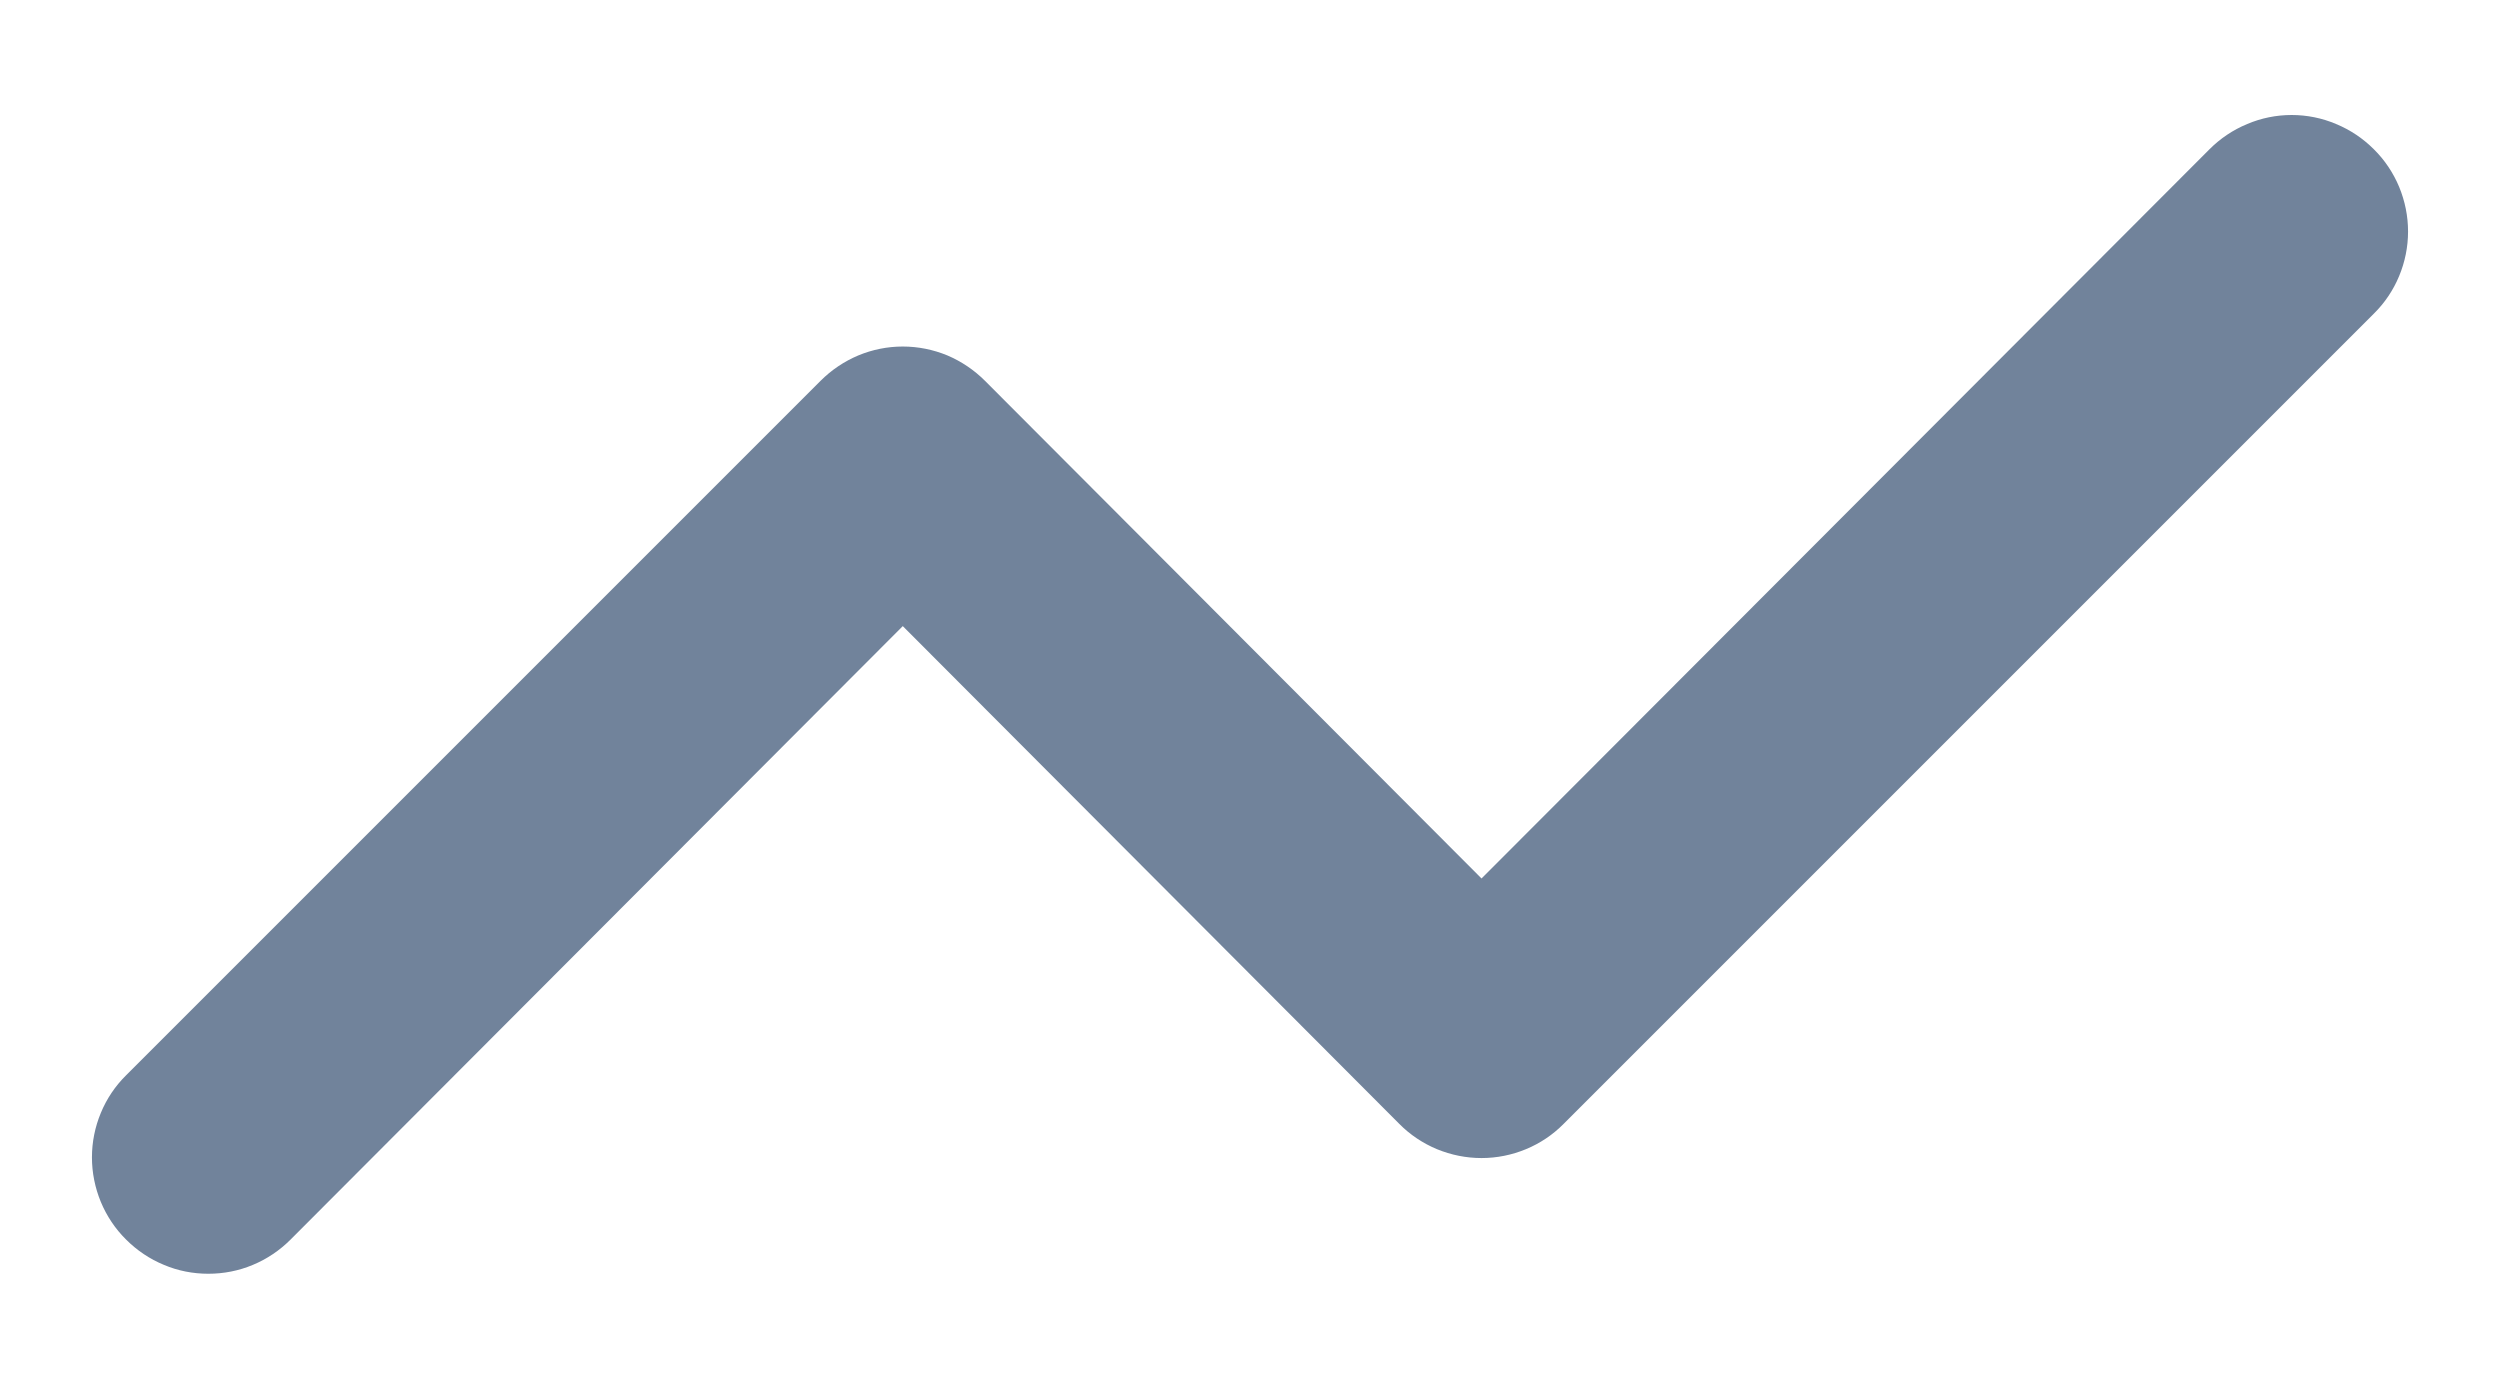 <svg width="18" height="10" viewBox="0 0 18 10" fill="none" xmlns="http://www.w3.org/2000/svg">
<path d="M17.092 1.075C17.014 0.997 16.922 0.935 16.82 0.893C16.719 0.85 16.61 0.828 16.5 0.828C16.39 0.828 16.281 0.85 16.18 0.893C16.078 0.935 15.986 0.997 15.908 1.075L10.667 6.325L7.092 2.742C7.014 2.664 6.922 2.602 6.821 2.559C6.719 2.517 6.61 2.495 6.5 2.495C6.39 2.495 6.281 2.517 6.18 2.559C6.078 2.602 5.986 2.664 5.908 2.742L0.908 7.742C0.83 7.819 0.768 7.911 0.726 8.013C0.684 8.114 0.662 8.223 0.662 8.333C0.662 8.443 0.684 8.552 0.726 8.654C0.768 8.755 0.83 8.848 0.908 8.925C0.986 9.003 1.078 9.065 1.18 9.107C1.281 9.15 1.39 9.171 1.5 9.171C1.61 9.171 1.719 9.15 1.821 9.107C1.922 9.065 2.014 9.003 2.092 8.925L6.5 4.508L10.075 8.092C10.152 8.17 10.245 8.232 10.346 8.274C10.448 8.316 10.557 8.338 10.667 8.338C10.777 8.338 10.886 8.316 10.987 8.274C11.089 8.232 11.181 8.17 11.258 8.092L17.092 2.258C17.17 2.181 17.232 2.089 17.274 1.987C17.316 1.886 17.338 1.777 17.338 1.667C17.338 1.557 17.316 1.448 17.274 1.346C17.232 1.245 17.17 1.152 17.092 1.075V1.075Z" fill="#71839B"/>
</svg>
